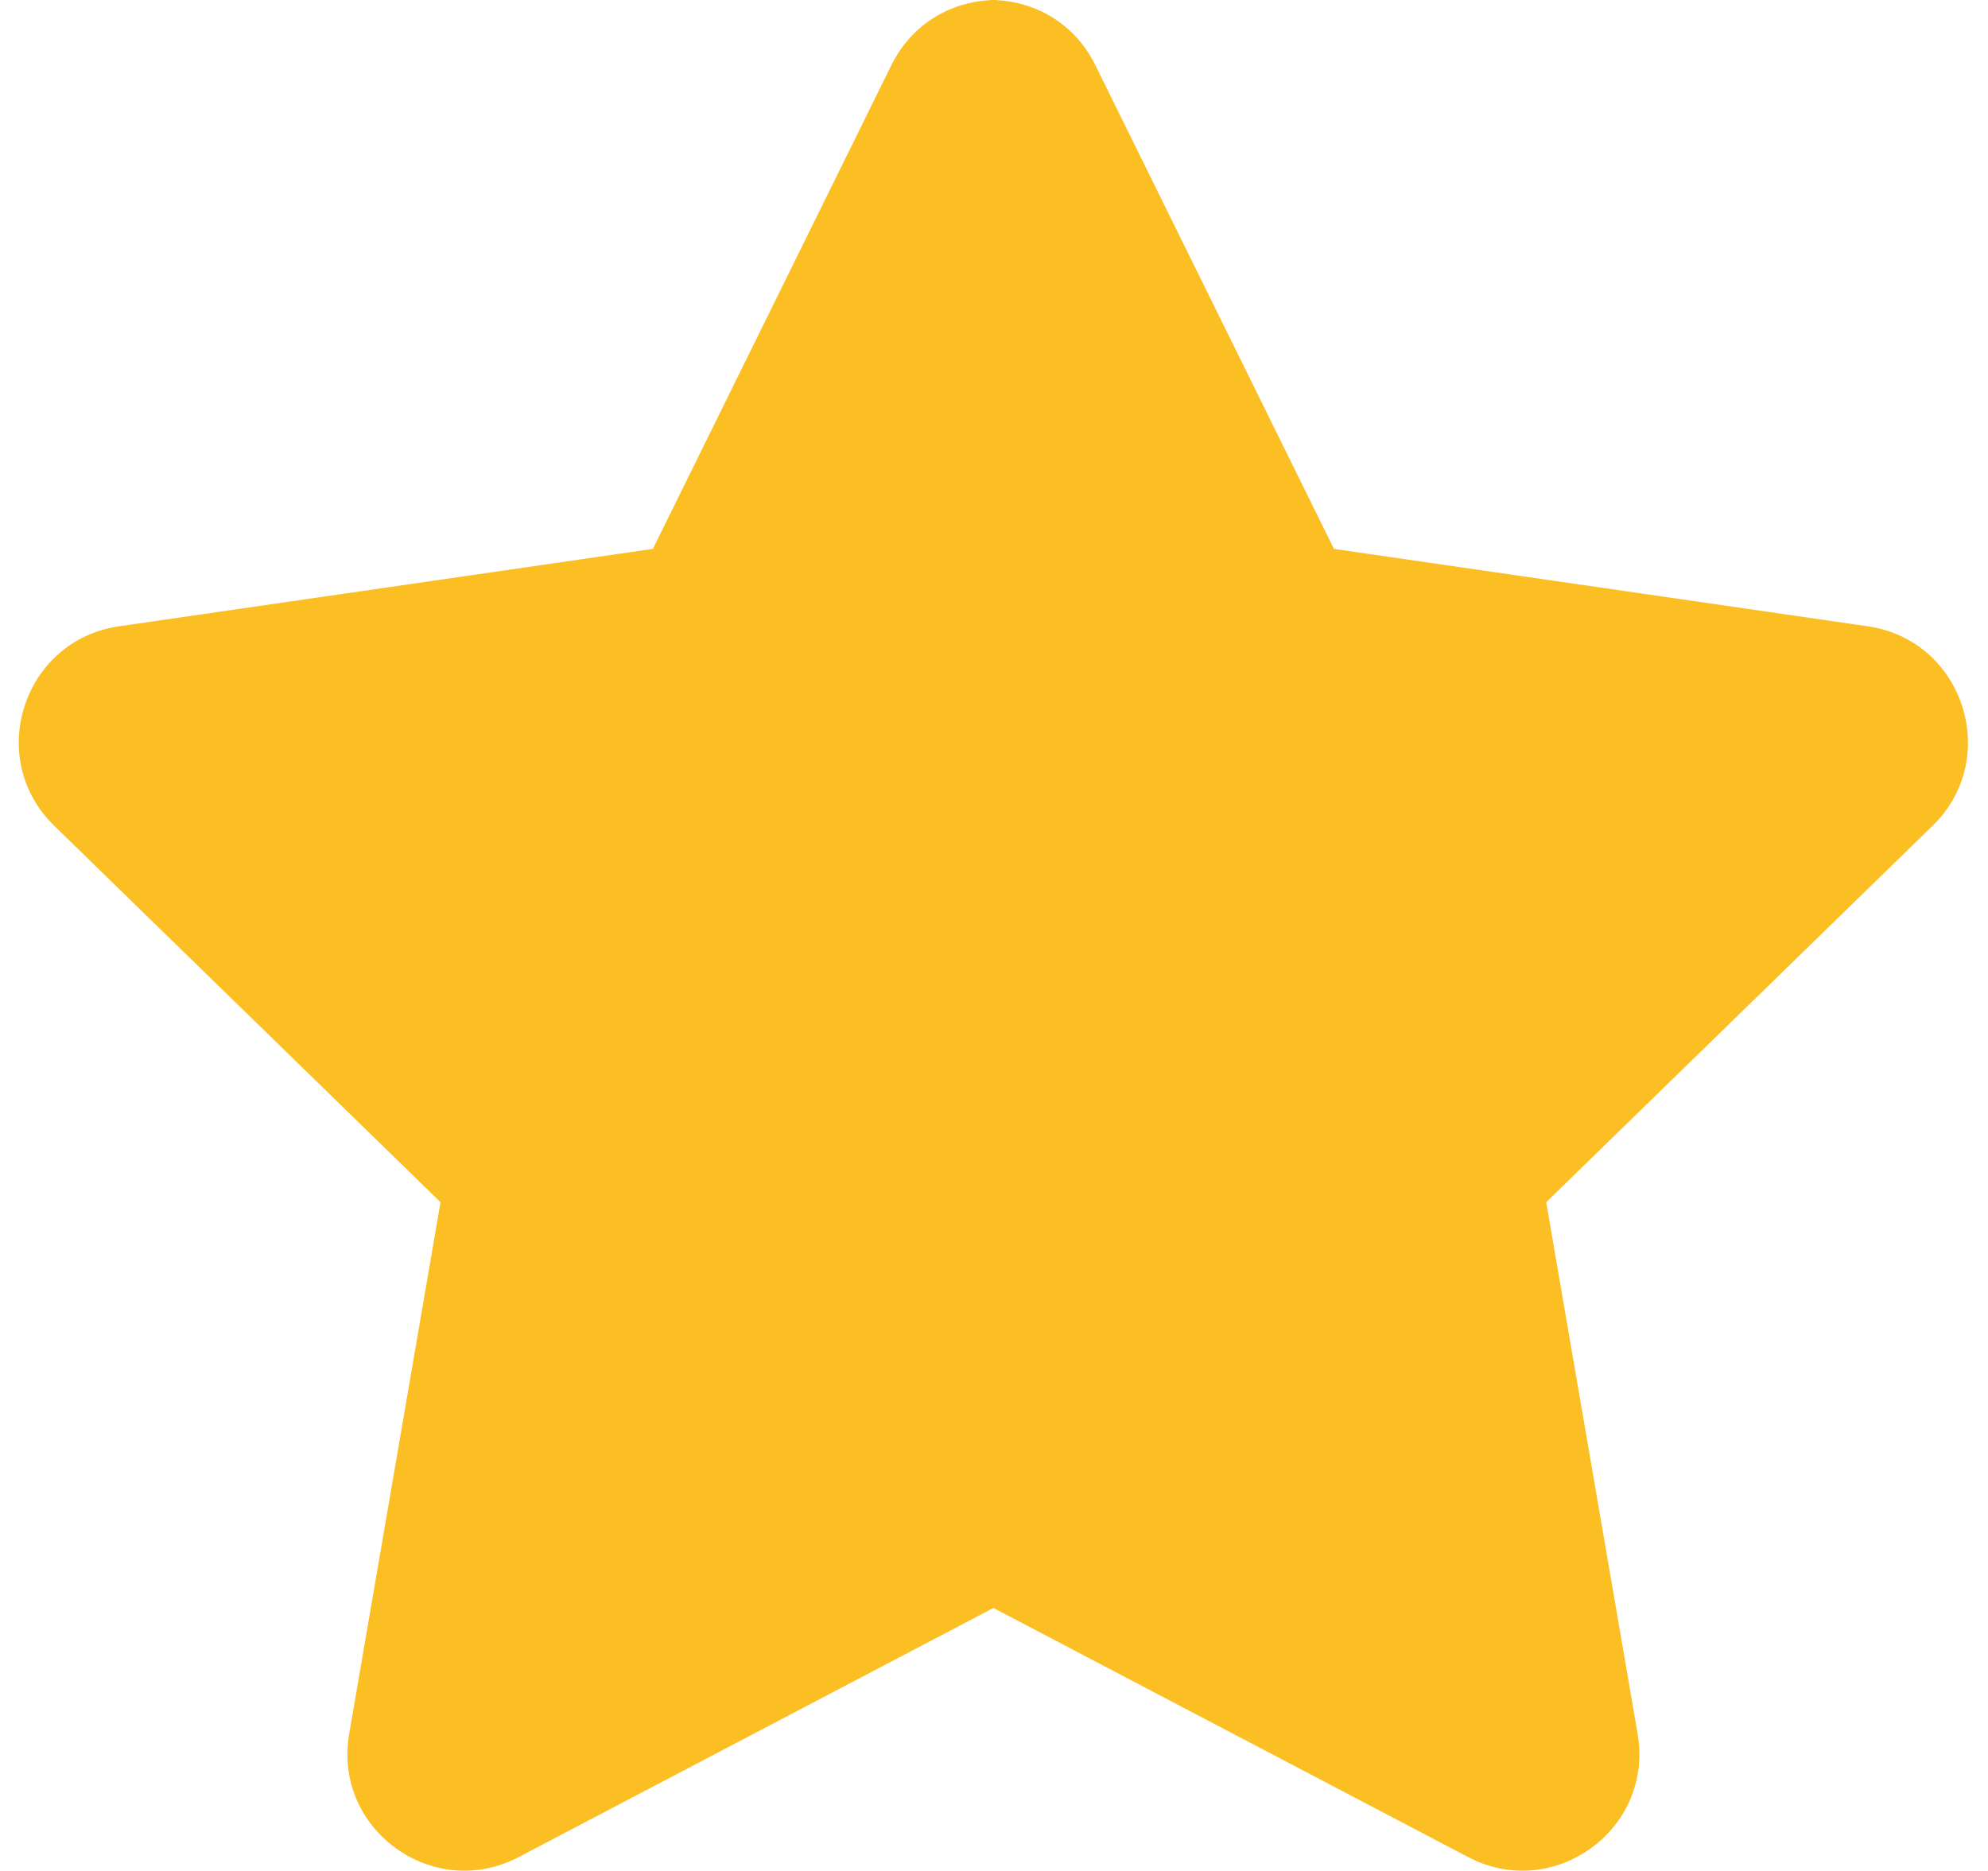 <svg width="17" height="16" viewBox="0 0 17 16" fill="none" xmlns="http://www.w3.org/2000/svg">
<path fill-rule="evenodd" clip-rule="evenodd" d="M8.495 0C8.503 0 8.512 0 8.52 0V0.001C8.859 0.018 9.191 0.202 9.366 0.556L11.407 4.694L15.972 5.356C16.791 5.475 17.119 6.484 16.526 7.062L13.222 10.281L14.004 14.828C14.144 15.644 13.285 16.266 12.554 15.881L8.495 13.751L4.436 15.881C3.704 16.266 2.845 15.644 2.986 14.828L3.767 10.281L0.464 7.062C-0.13 6.484 0.198 5.475 1.017 5.356L5.583 4.694L7.623 0.556C7.799 0.202 8.13 0.018 8.469 0.001V0C8.478 0 8.486 0 8.495 0Z" fill="#FBBF24"/>
</svg>
